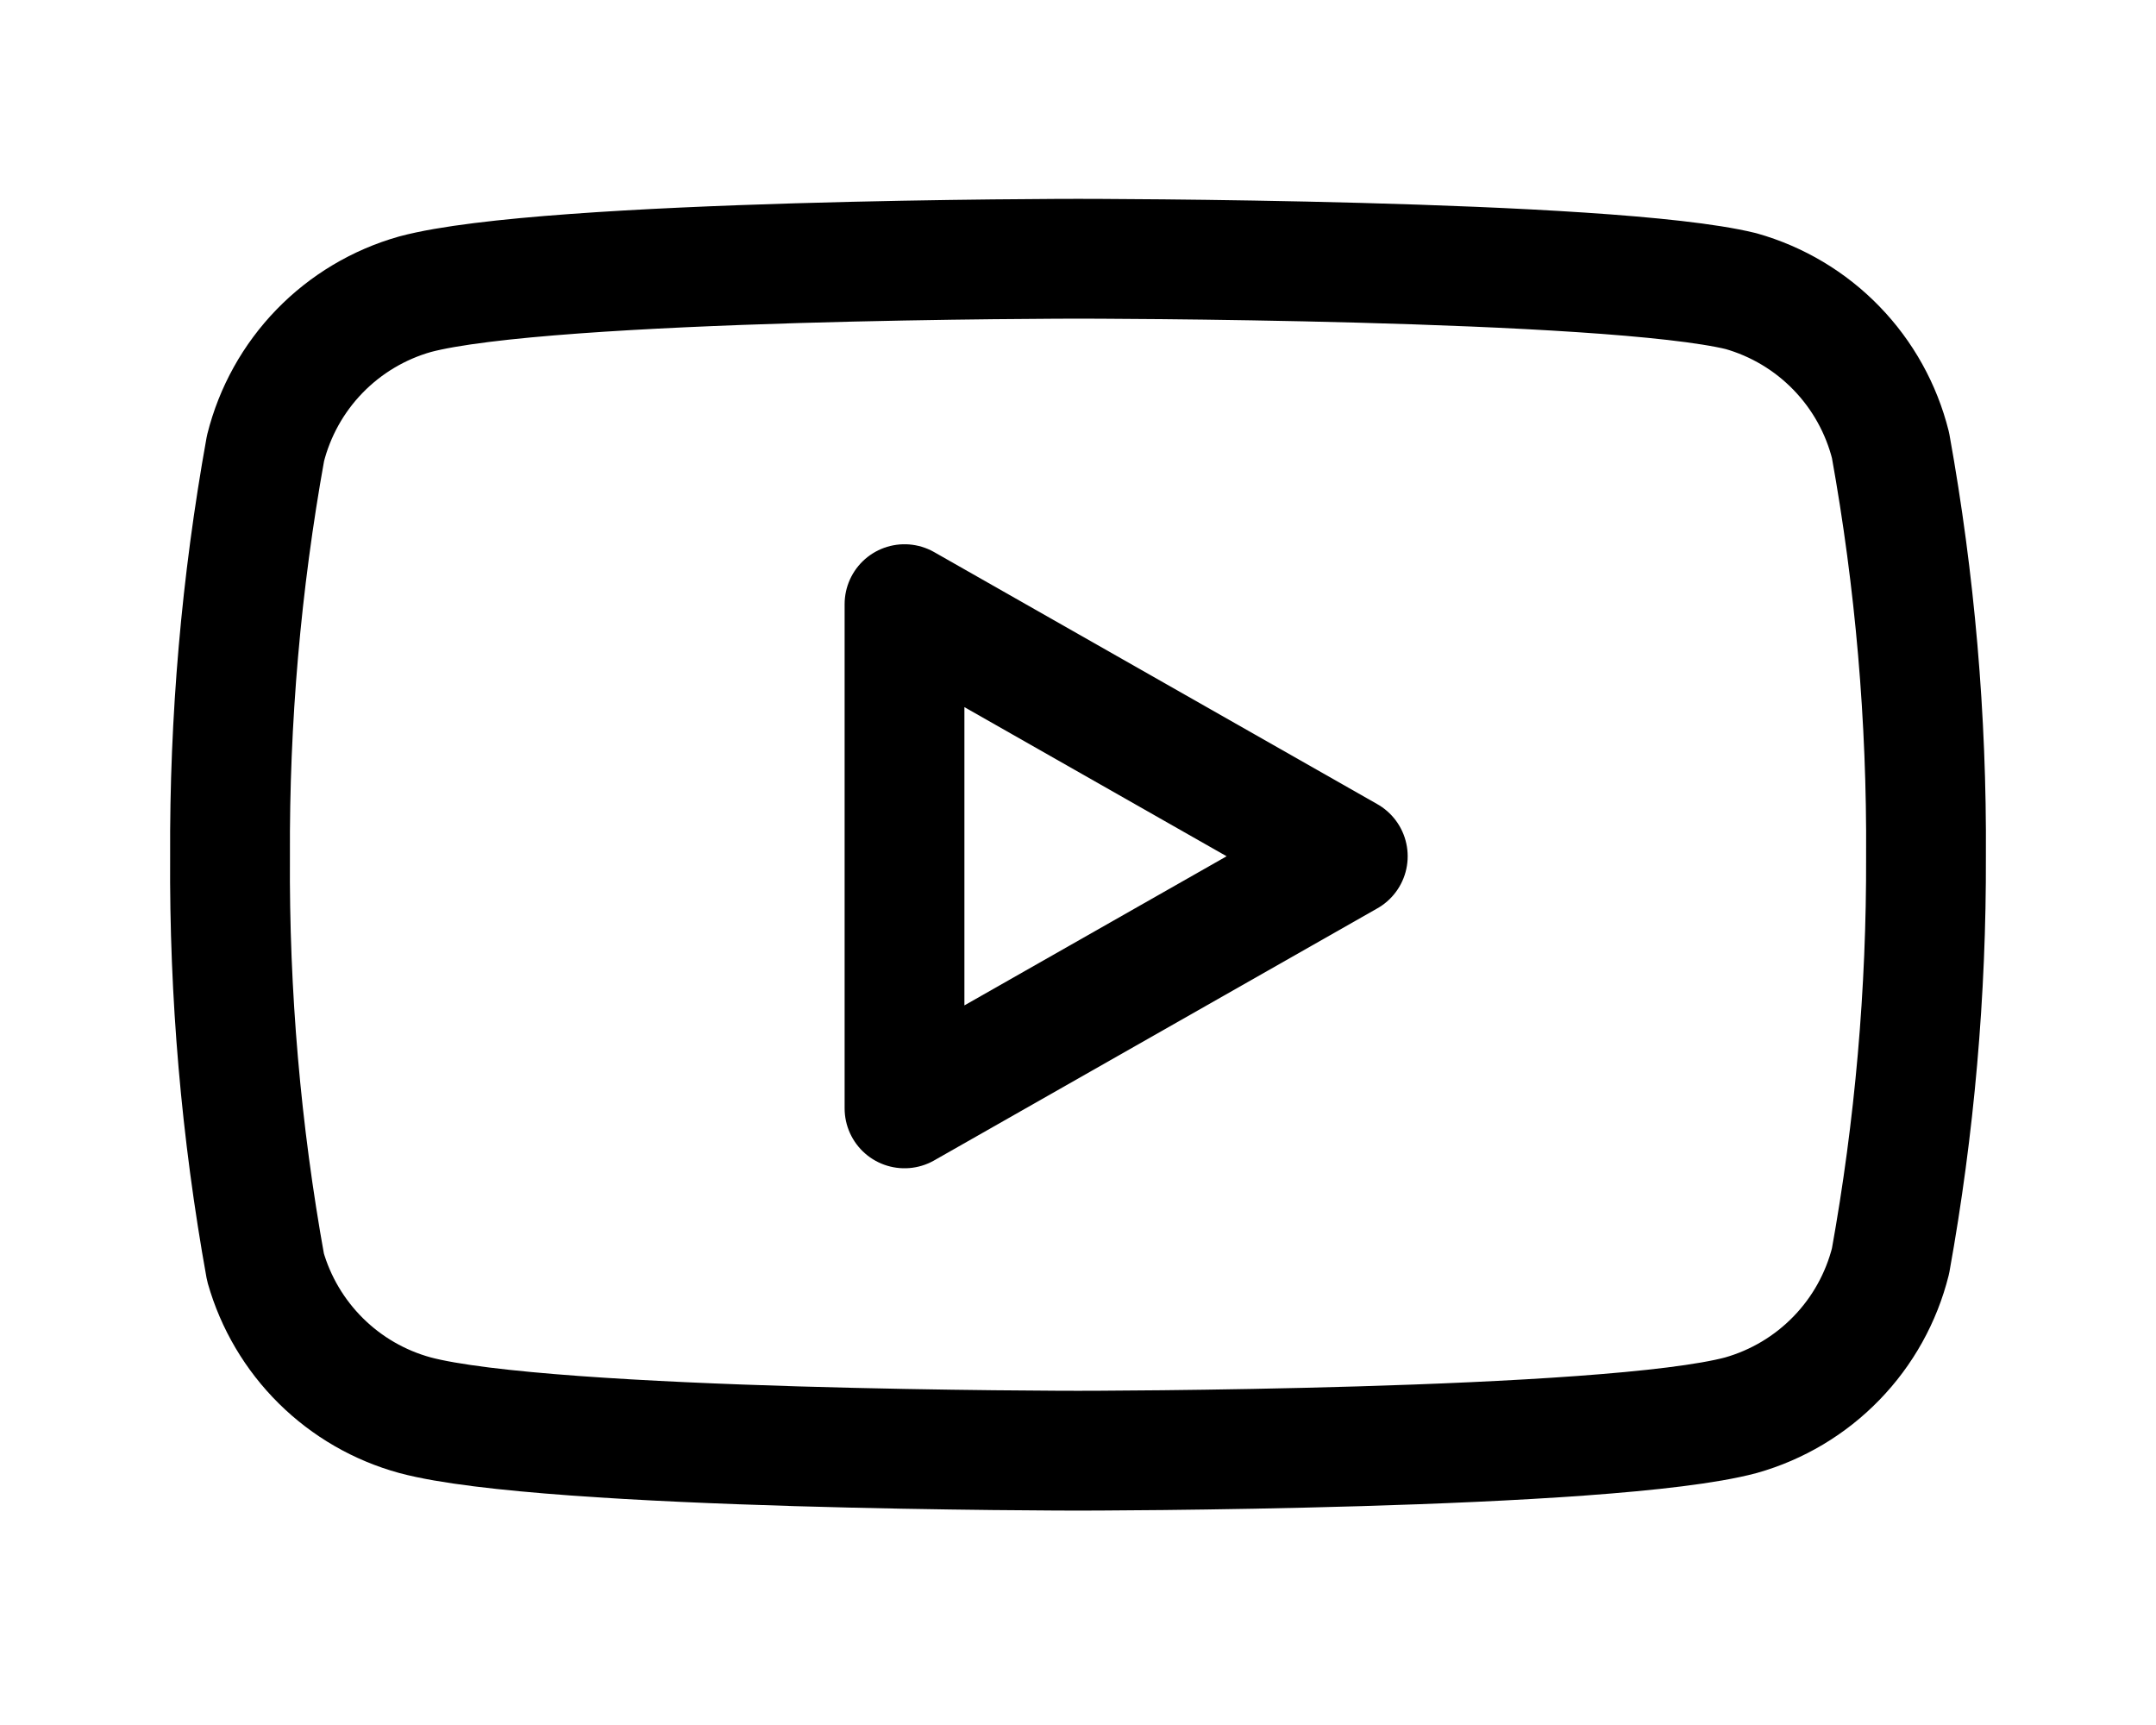 <svg width="75" height="60" viewBox="0 0 75 60" fill="none" xmlns="http://www.w3.org/2000/svg">
<path d="M65.765 15.49C65.446 14.217 64.798 13.051 63.884 12.109C62.971 11.167 61.825 10.483 60.562 10.126C55.95 9 37.5 9 37.5 9C37.5 9 19.05 9 14.438 10.234C13.175 10.591 12.029 11.275 11.116 12.216C10.202 13.158 9.554 14.324 9.235 15.597C8.391 20.278 7.978 25.026 8.002 29.783C7.971 34.575 8.384 39.36 9.235 44.076C9.586 45.309 10.25 46.431 11.161 47.333C12.072 48.235 13.201 48.887 14.438 49.225C19.05 50.459 37.5 50.459 37.5 50.459C37.5 50.459 55.95 50.459 60.562 49.225C61.825 48.868 62.971 48.184 63.884 47.242C64.798 46.301 65.446 45.135 65.765 43.862C66.603 39.216 67.015 34.504 66.999 29.783C67.029 24.991 66.616 20.206 65.765 15.49V15.49Z" stroke="black" stroke-width="4.167" stroke-linecap="round" stroke-linejoin="round"/>
<path d="M31.465 38.552L46.885 29.783L31.465 21.014V38.552Z" stroke="black" stroke-width="4.167" stroke-linecap="round" stroke-linejoin="round"/>
</svg>
